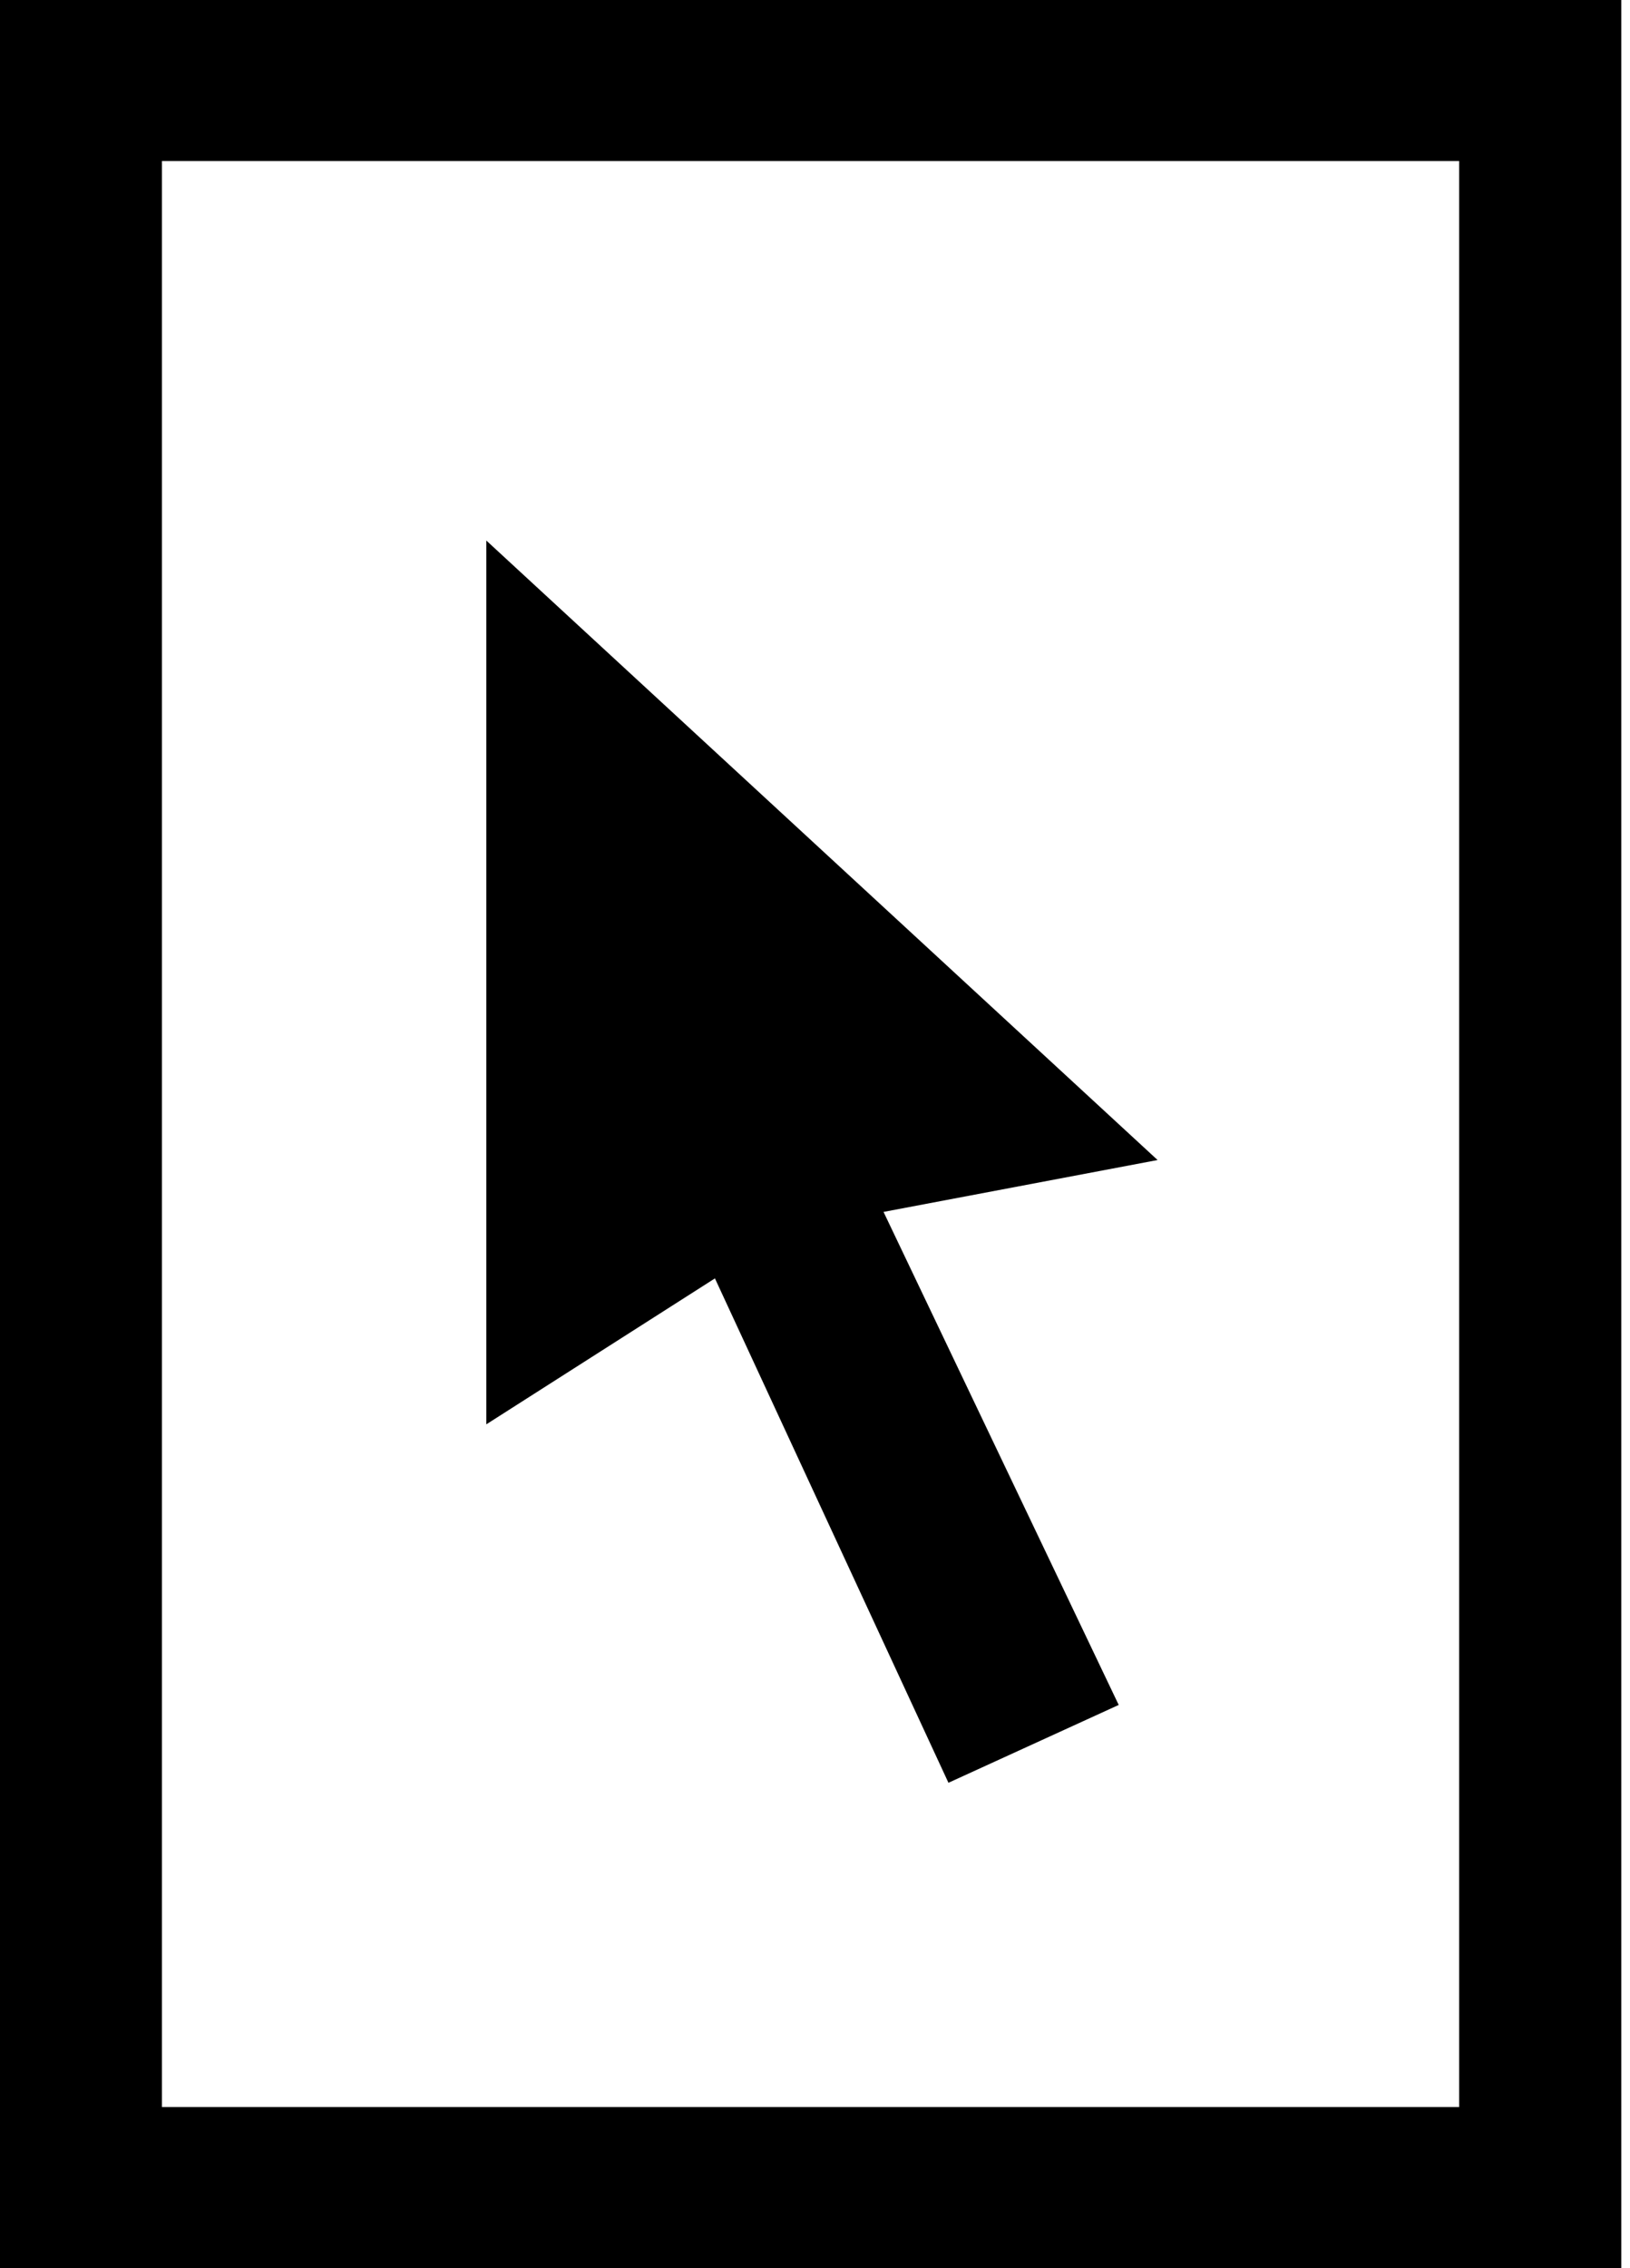 <svg xmlns="http://www.w3.org/2000/svg" viewBox="0 0 23 32"><path d="M20.589 2.272v27.455H2.285V2.272h18.304zm2.288-2.288H-.003v32.031h22.88V-.016zm-7.092 24.07l-2.402 1.098-3.295-7.116-3.226 2.059V7.626l9.472 8.74-3.867.732 3.318 6.955z"/></svg>
